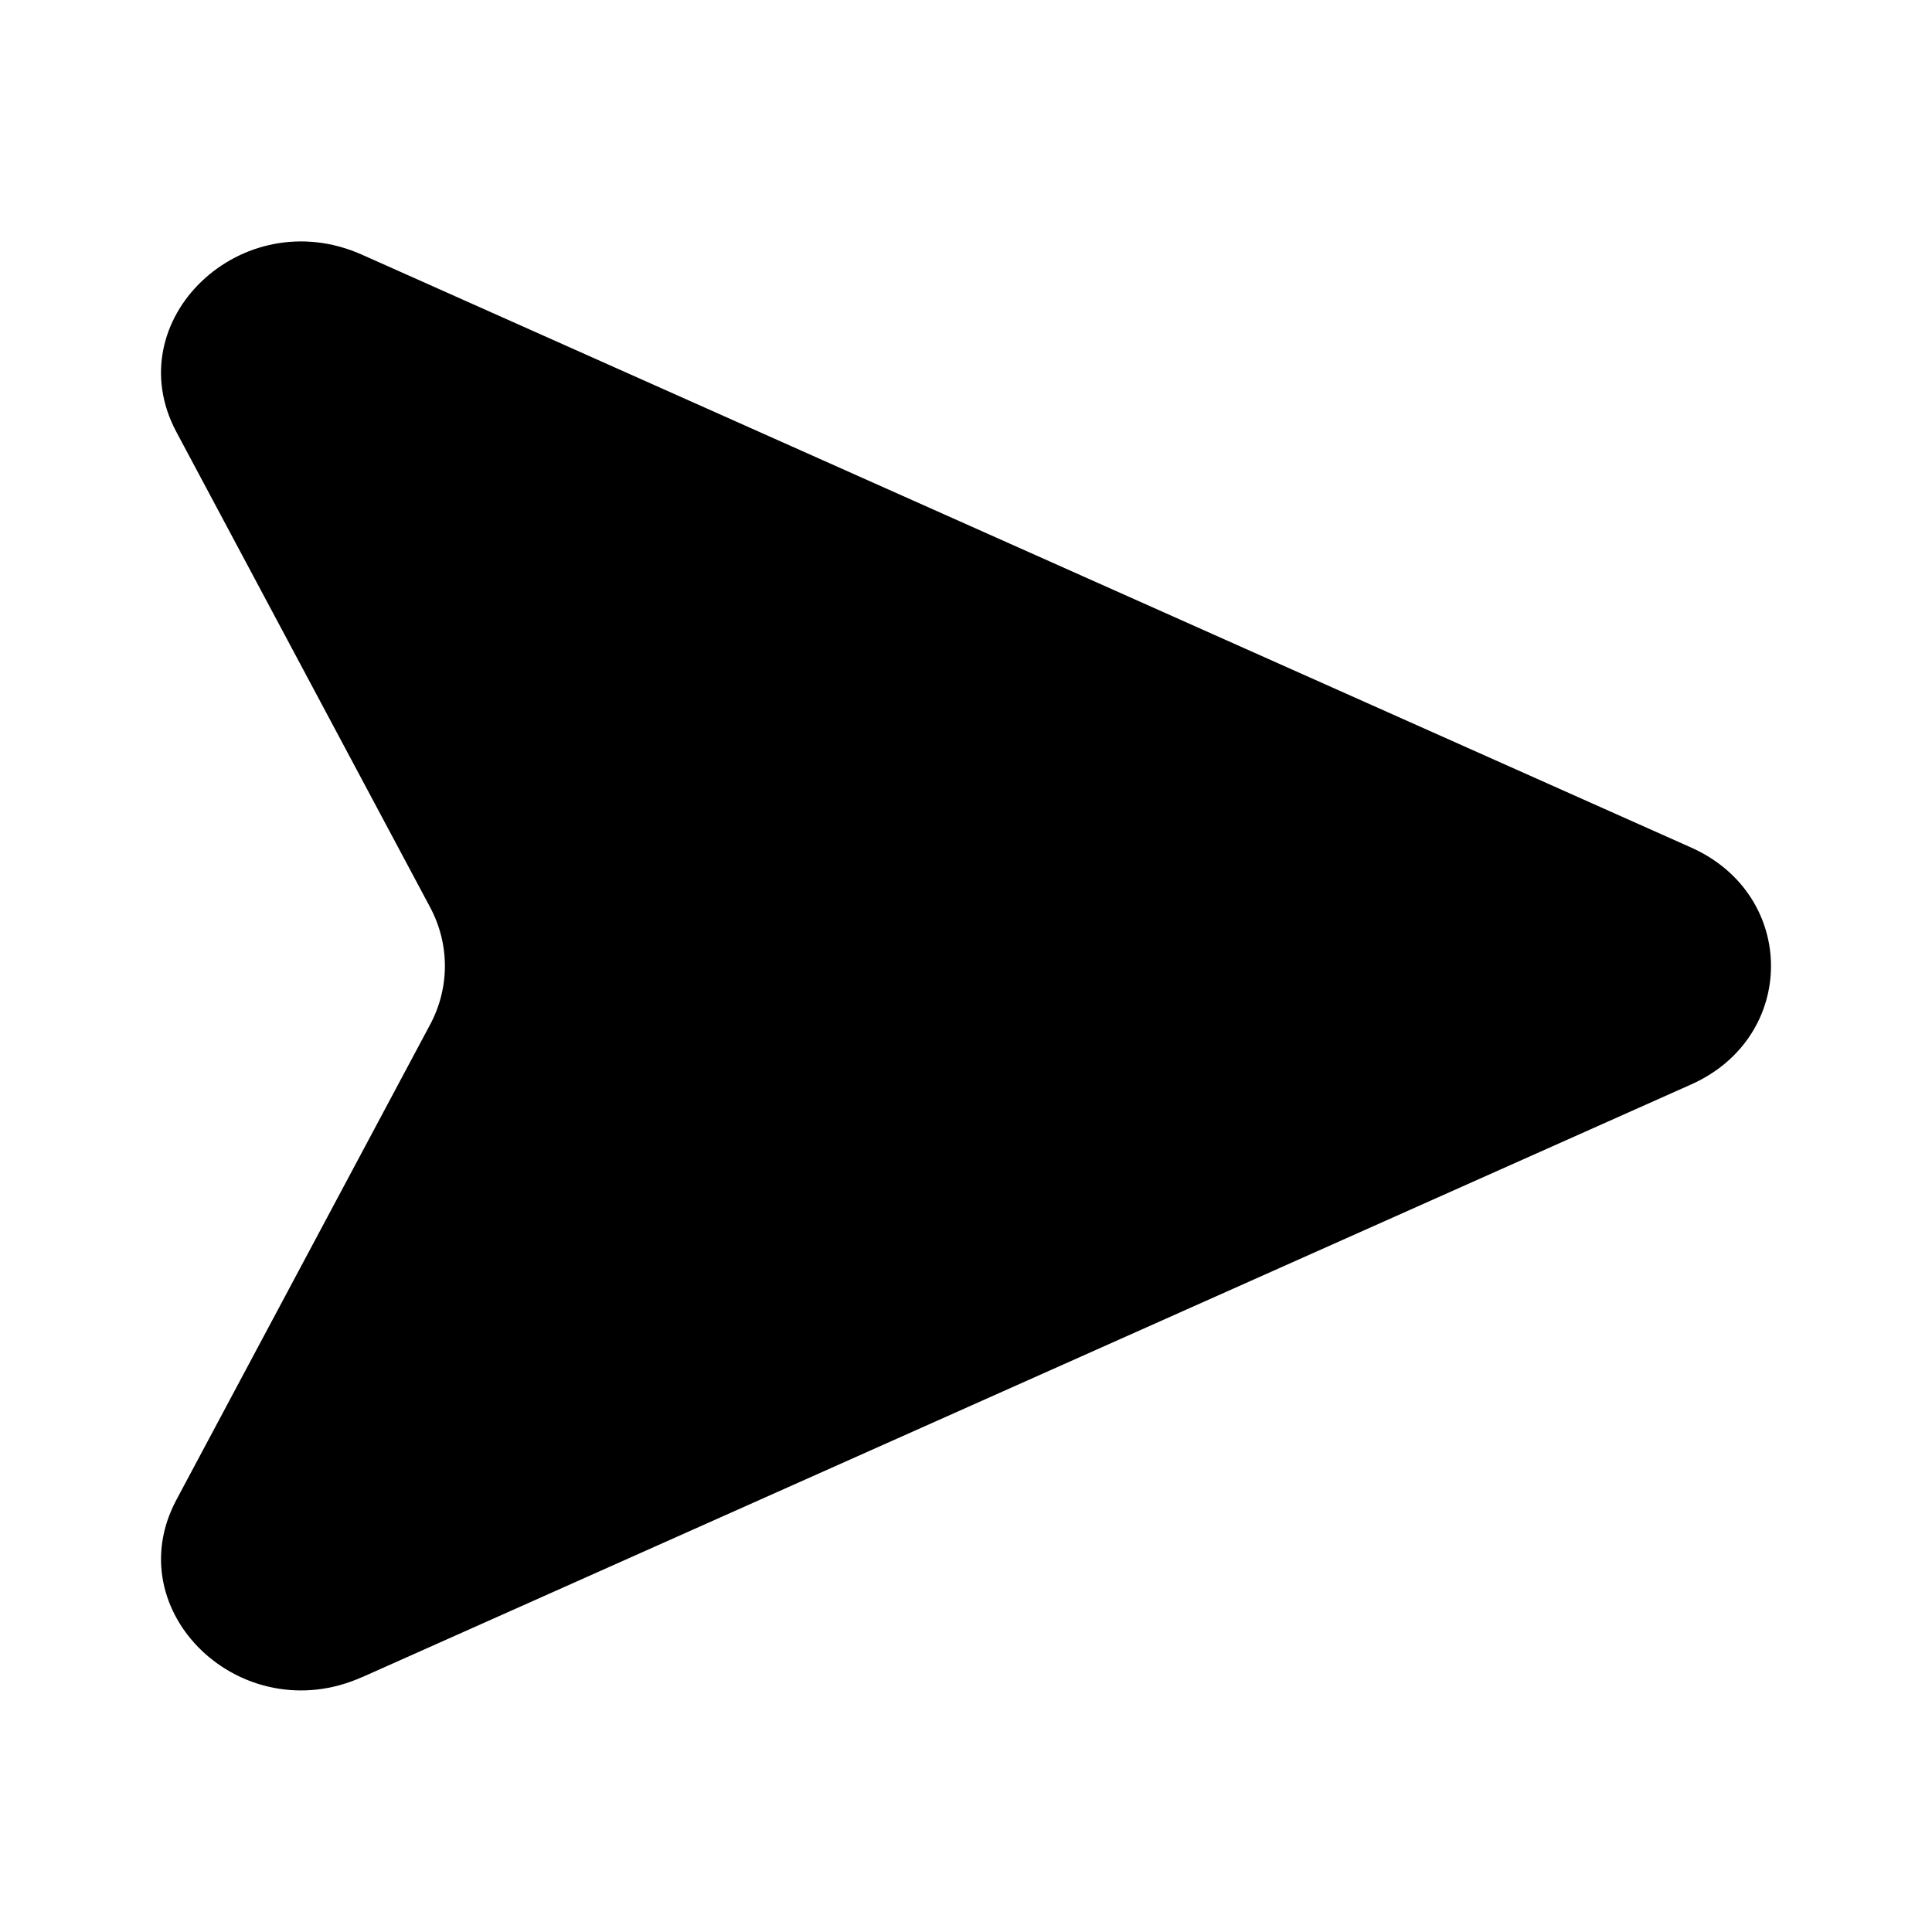 <svg xmlns="http://www.w3.org/2000/svg" width="1em" height="1em" viewBox="0 0 24 24"><path fill="currentColor" d="m4.497 20.835l16.51-7.363c1.324-.59 1.324-2.354 0-2.944L4.497 3.164c-1.495-.667-3.047.814-2.306 2.202l3.152 5.904c.245.459.245 1 0 1.458l-3.152 5.904c-.74 1.388.81 2.87 2.306 2.202"/></svg>